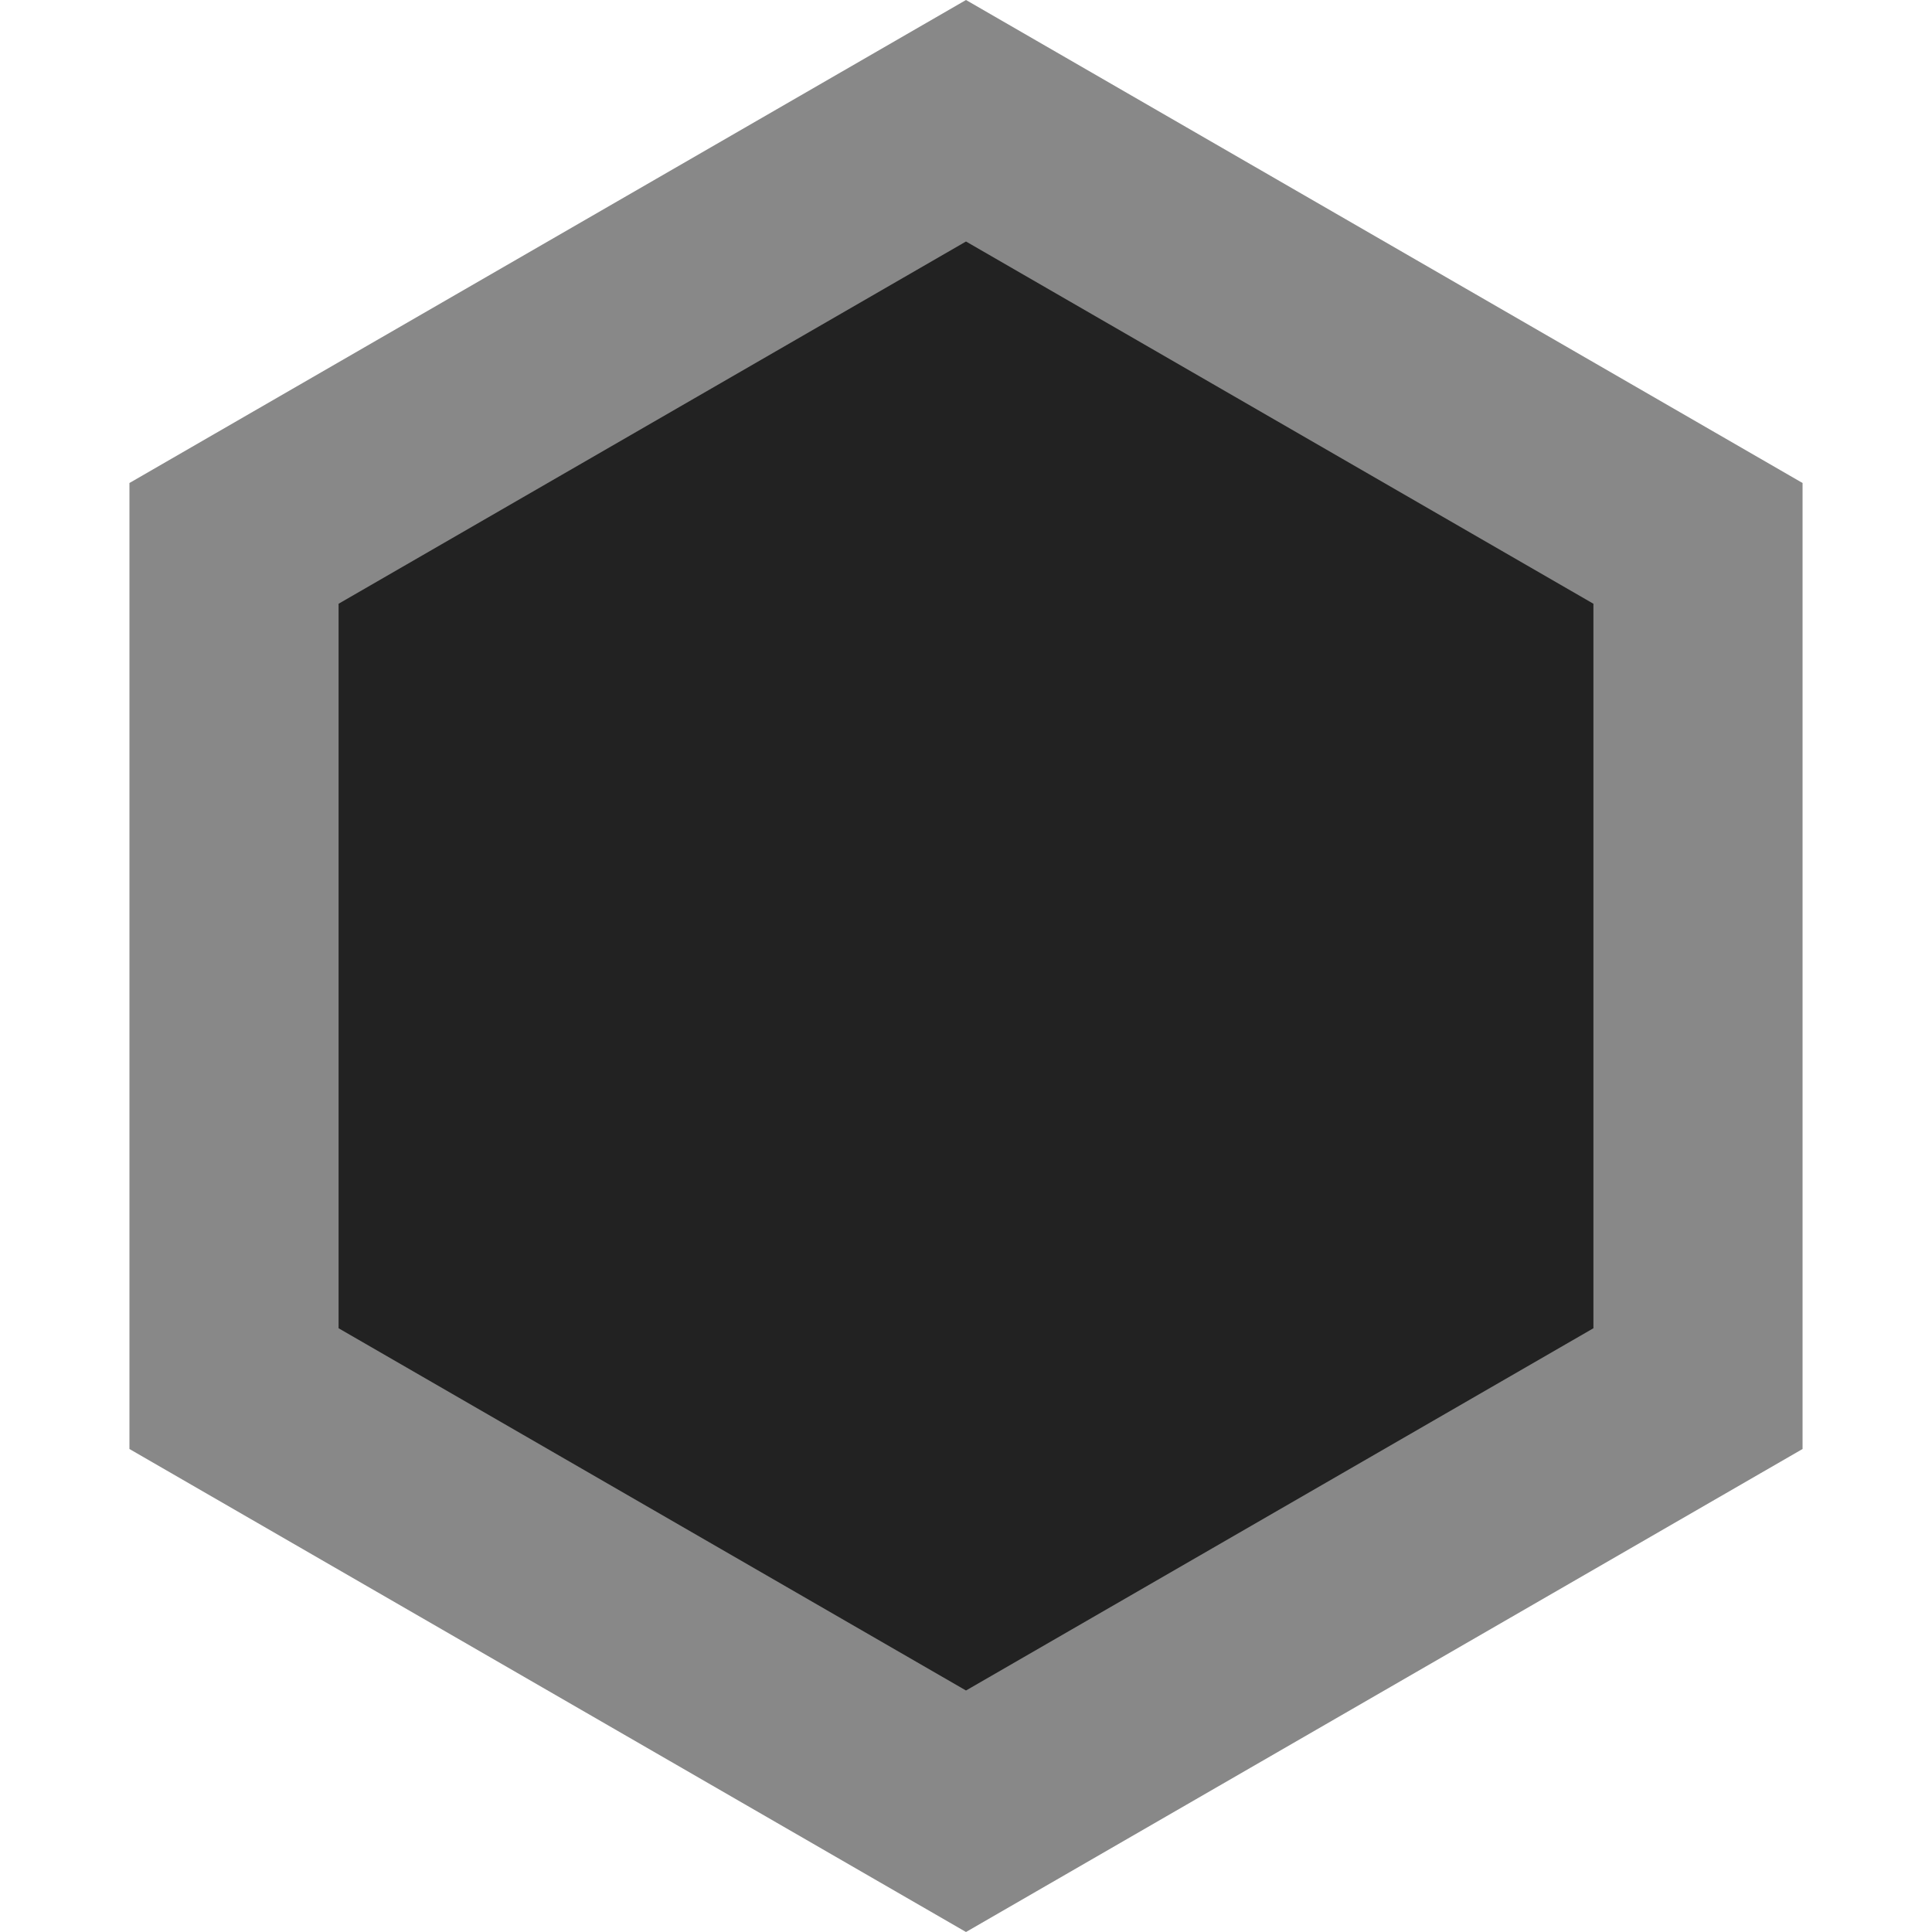 <svg xmlns="http://www.w3.org/2000/svg" viewBox="-8 -8 16 16" transform="scale(0.866,1)"><style>#a{@media(prefers-color-scheme:light){fill:#fff}fill:#222}</style><path fill="#888" d="M0,-8L8,-4V4L0,8L-8,4V-4Z"/><path id="a" d="M0,-6L6,-3V3L0,6L-6,3V-3Z"/></svg>
